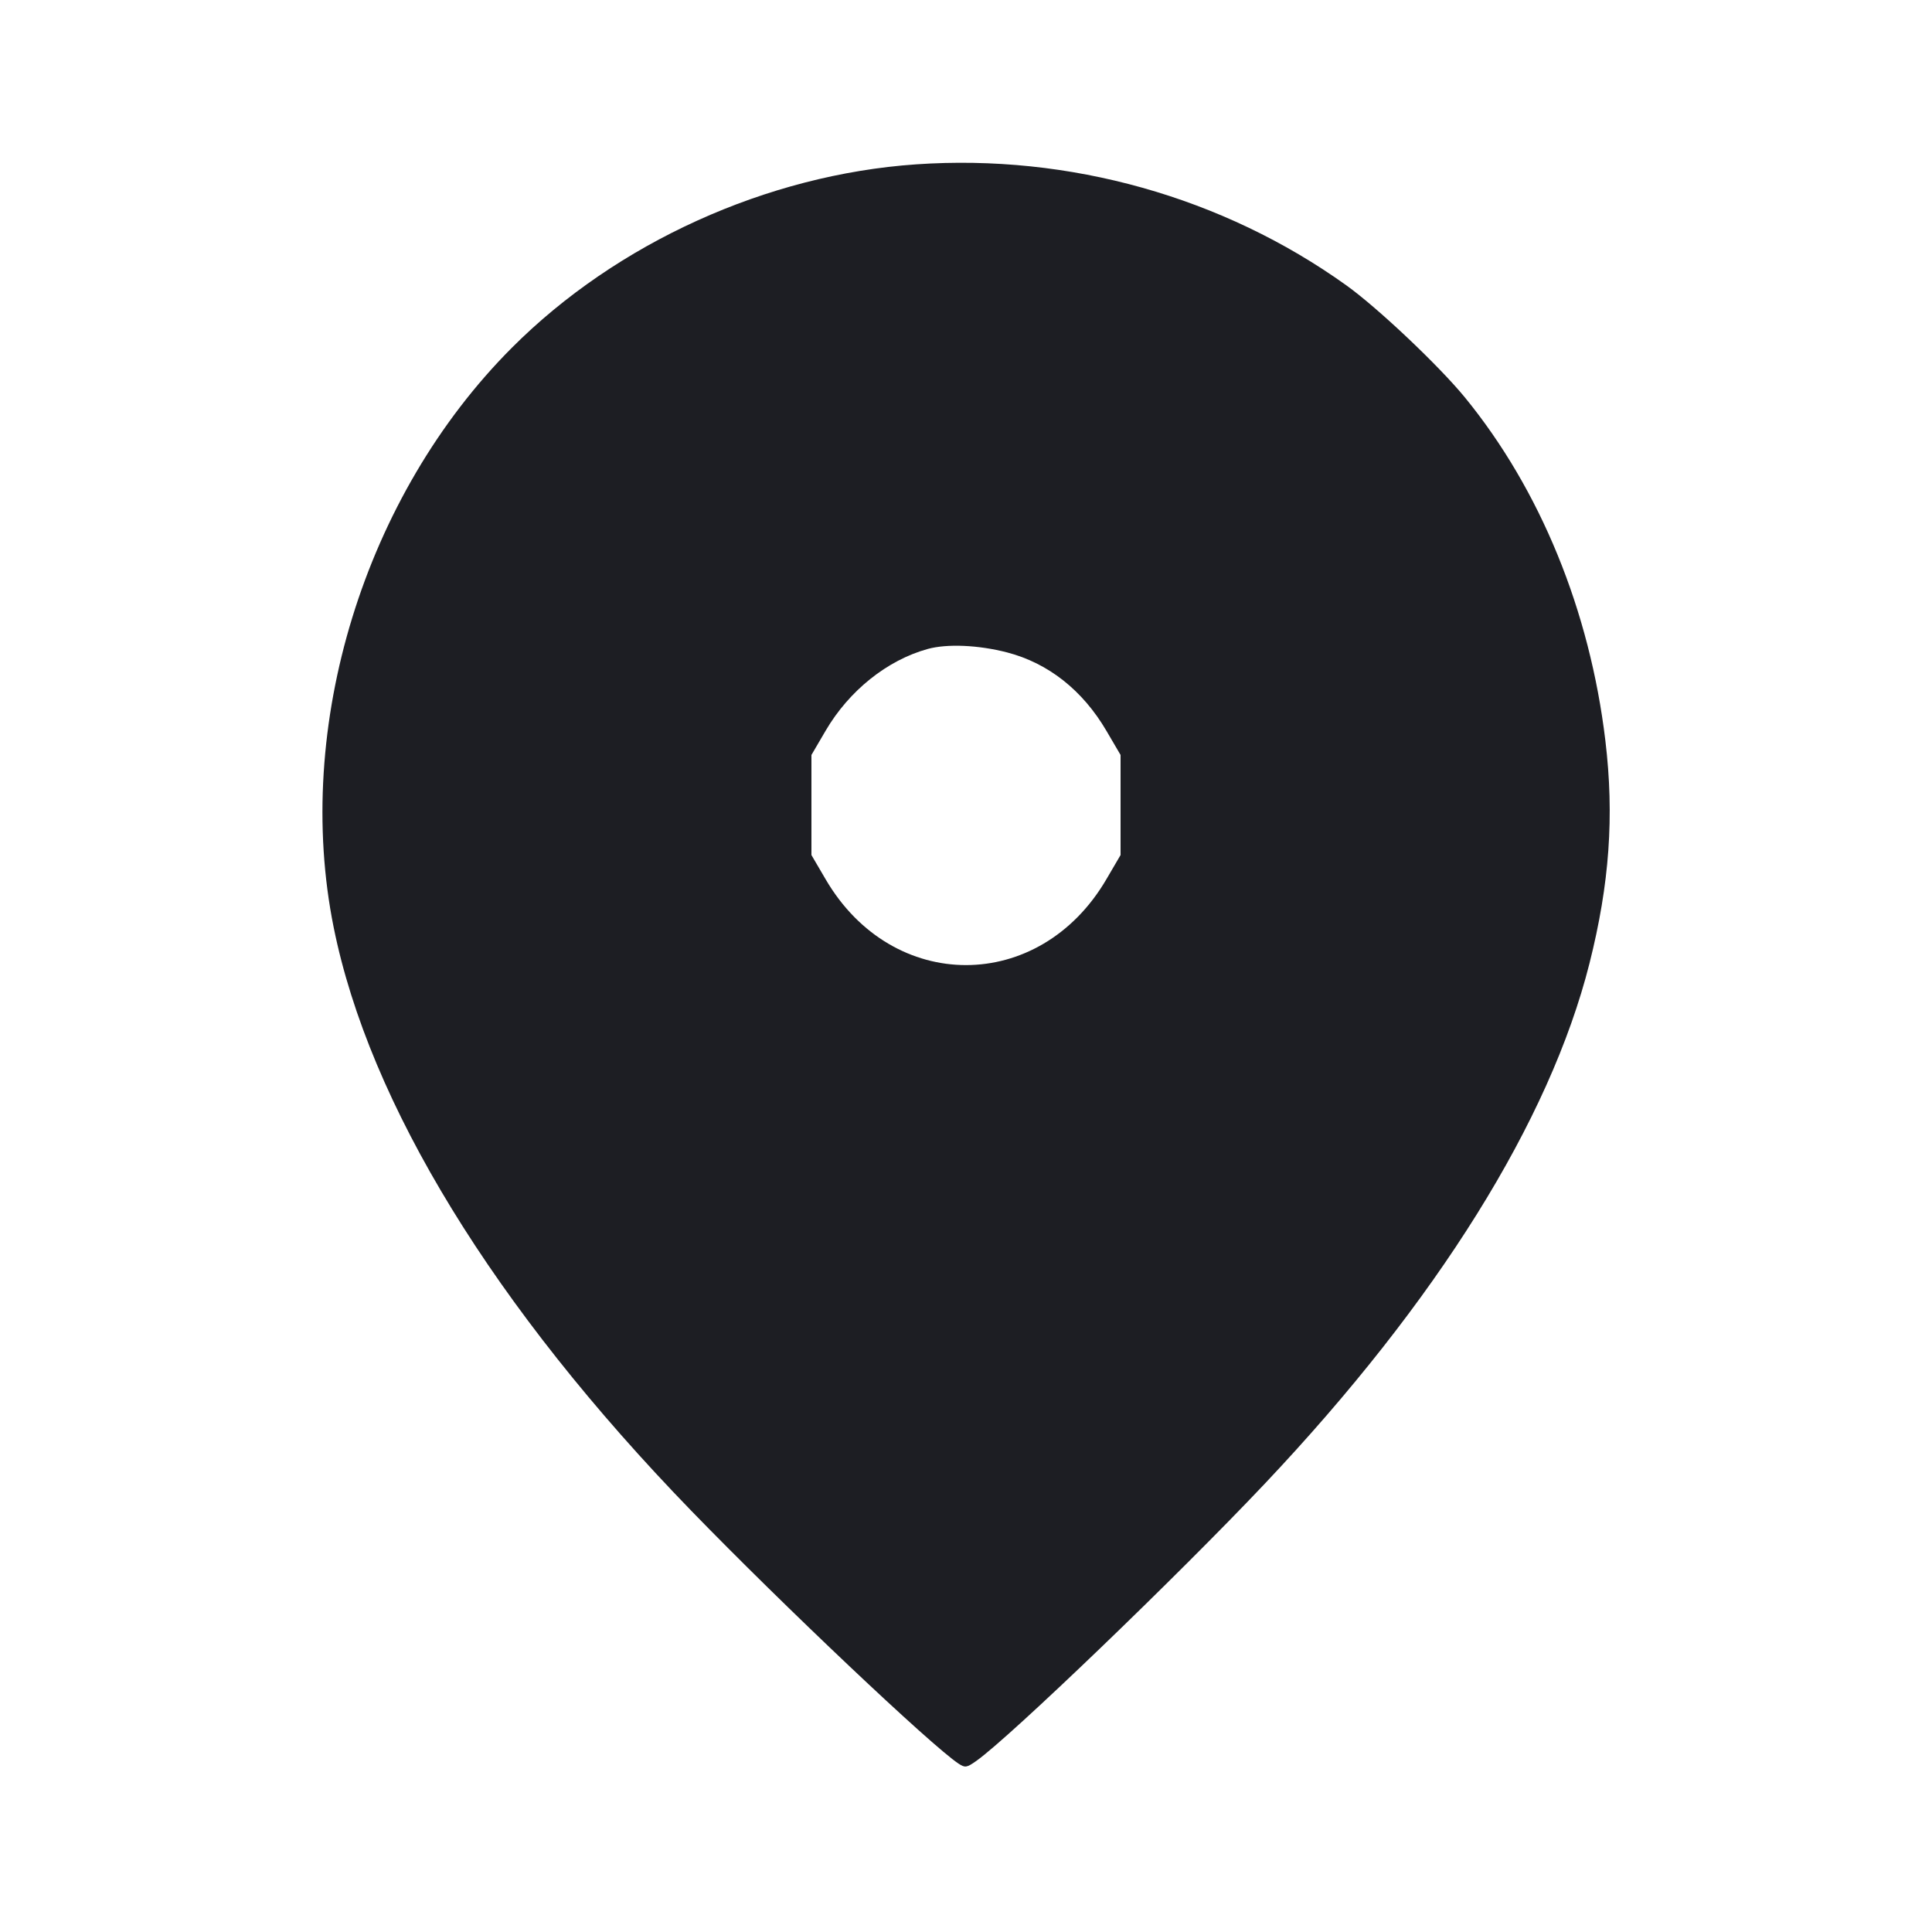 <svg viewBox="0 0 2400 2400" fill="none" xmlns="http://www.w3.org/2000/svg"><path d="M1138.000 204.158 C 952.713 216.961,765.964 301.674,635.951 431.896 C 452.476 615.665,364.224 902.637,414.498 1152.000 C 458.678 1371.141,613.837 1624.258,858.774 1876.767 C 972.871 1994.391,1157.325 2168.881,1190.863 2190.917 C 1198.891 2196.192,1200.962 2195.865,1212.863 2187.440 C 1254.603 2157.889,1462.086 1958.506,1570.909 1843.370 C 1785.155 1616.698,1925.137 1392.418,1974.516 1196.711 C 1999.414 1098.034,2005.438 1013.539,1994.247 920.000 C 1974.947 758.696,1913.460 608.391,1819.961 493.956 C 1787.723 454.498,1711.437 382.360,1672.343 354.364 C 1519.211 244.704,1328.216 191.014,1138.000 204.158 M1251.067 810.460 C 1302.208 823.747,1344.913 857.473,1374.471 907.916 L 1392.000 937.833 1392.000 1000.000 L 1392.000 1062.167 1374.337 1092.341 C 1291.218 1234.333,1108.822 1234.401,1025.738 1092.470 L 1008.000 1062.167 1008.000 1000.000 L 1008.000 937.833 1025.663 907.659 C 1054.748 857.972,1102.086 820.072,1152.419 806.175 C 1176.460 799.536,1215.559 801.235,1251.067 810.460 " fill="#1D1E23" stroke="none" fill-rule="evenodd"/></svg>